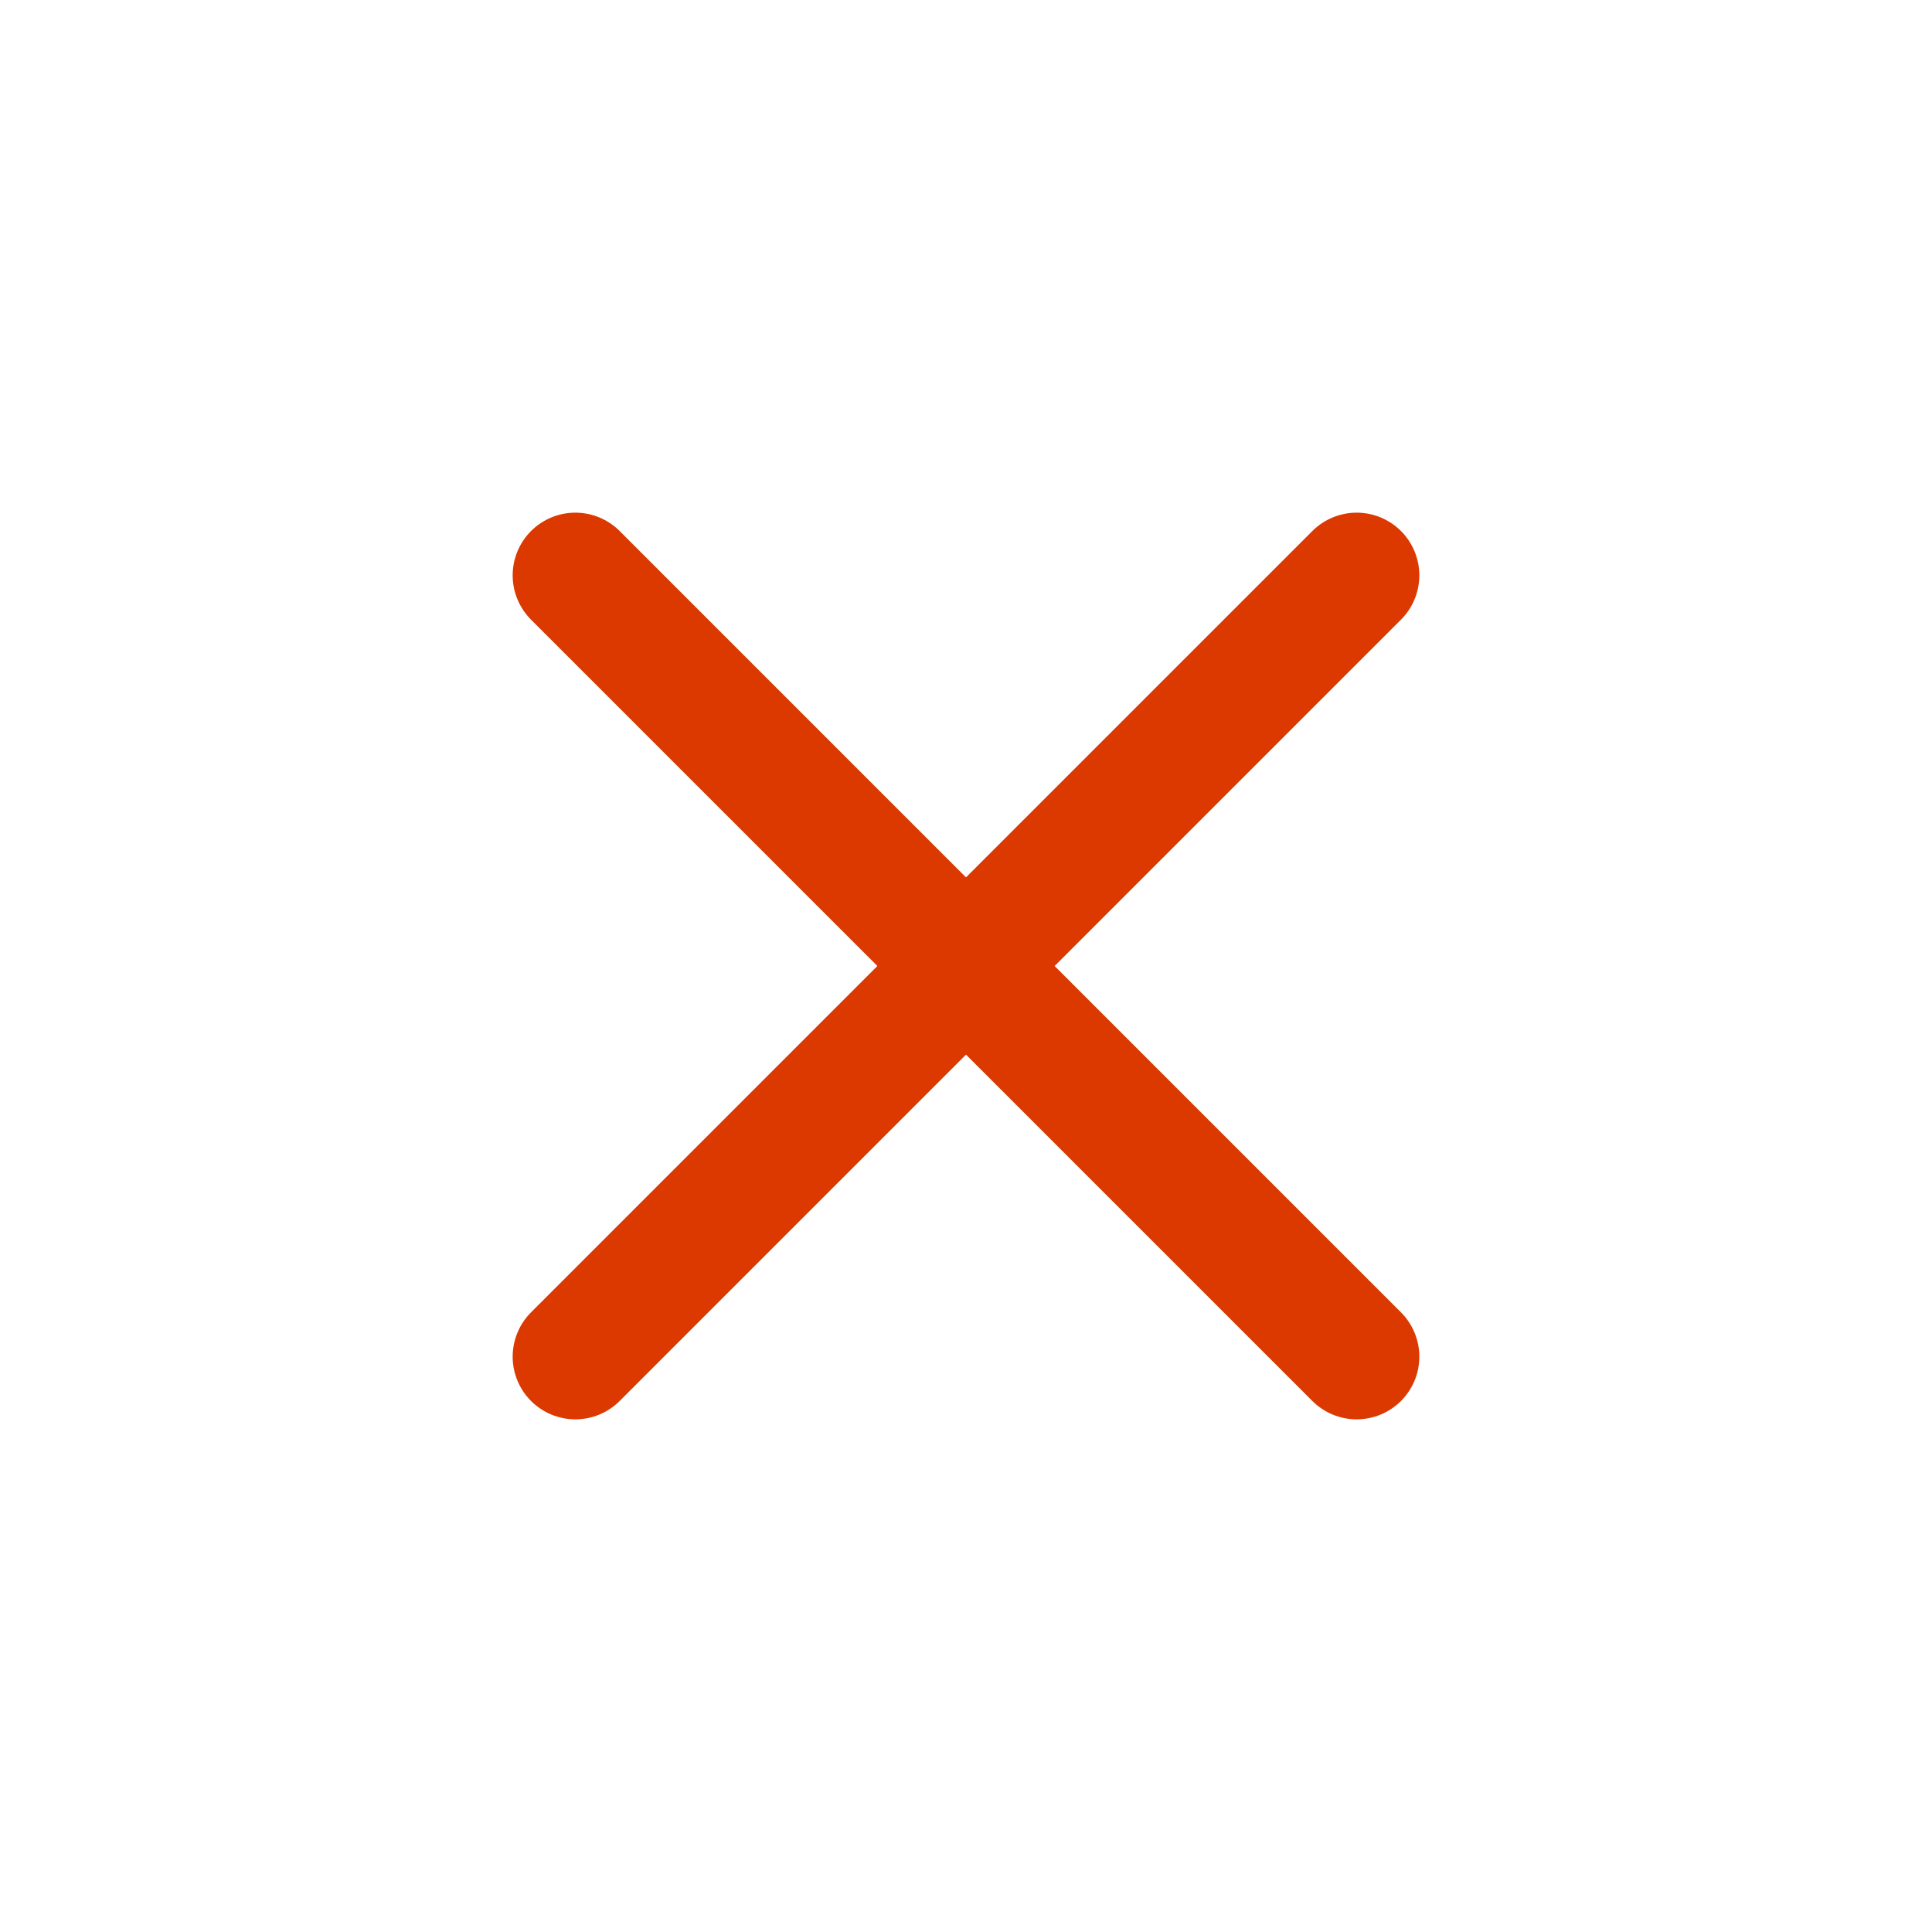 <?xml version="1.0" encoding="UTF-8" standalone="no"?>
<!-- Created with Inkscape (http://www.inkscape.org/) -->

<svg
   xmlns:dc="http://purl.org/dc/elements/1.1/"
   xmlns:cc="http://creativecommons.org/ns#"
   xmlns:rdf="http://www.w3.org/1999/02/22-rdf-syntax-ns#"
   xmlns:svg="http://www.w3.org/2000/svg"
   xmlns="http://www.w3.org/2000/svg"
   xmlns:sodipodi="http://sodipodi.sourceforge.net/DTD/sodipodi-0.dtd"
   xmlns:inkscape="http://www.inkscape.org/namespaces/inkscape"
   width="18"
   height="18"
   viewBox="0 0 6.35 6.35"
   version="1.1"
   id="svg1062"
   inkscape:version="0.92.3 (2405546, 2018-03-11)"
   sodipodi:docname="delete_icon.svg">
   <defs id="defs1056" />
   <sodipodi:namedview
   id="base"
   pagecolor="#ffffff"
   bordercolor="#666666"
   borderopacity="1.0"
   inkscape:pageopacity="0.0"
   inkscape:pageshadow="2"
   inkscape:zoom="3.959798"
   inkscape:cx="66.198566"
   inkscape:cy="7.0336445"
   inkscape:document-units="px"
   inkscape:current-layer="layer1"
   showgrid="false"
   units="px"
   inkscape:window-width="1920"
   inkscape:window-height="1017"
   inkscape:window-x="1912"
   inkscape:window-y="-8"
   inkscape:window-maximized="1" />
   <g
   inkscape:label="Layer 1"
   inkscape:groupmode="layer"
   id="layer1"
   transform="translate(236.693,-85.111)">
   <path
   id="path1050"
   style="fill:none;stroke:#dc3900;stroke-width:0.412;stroke-linecap:round;stroke-linejoin:miter;stroke-miterlimit:4;stroke-dasharray:none;stroke-opacity:1"
   d="m -234.802,87.002 2.568,2.568 m 0,-2.568 -2.568,2.568"
   inkscape:connector-curvature="0" />
   </g>
</svg>
